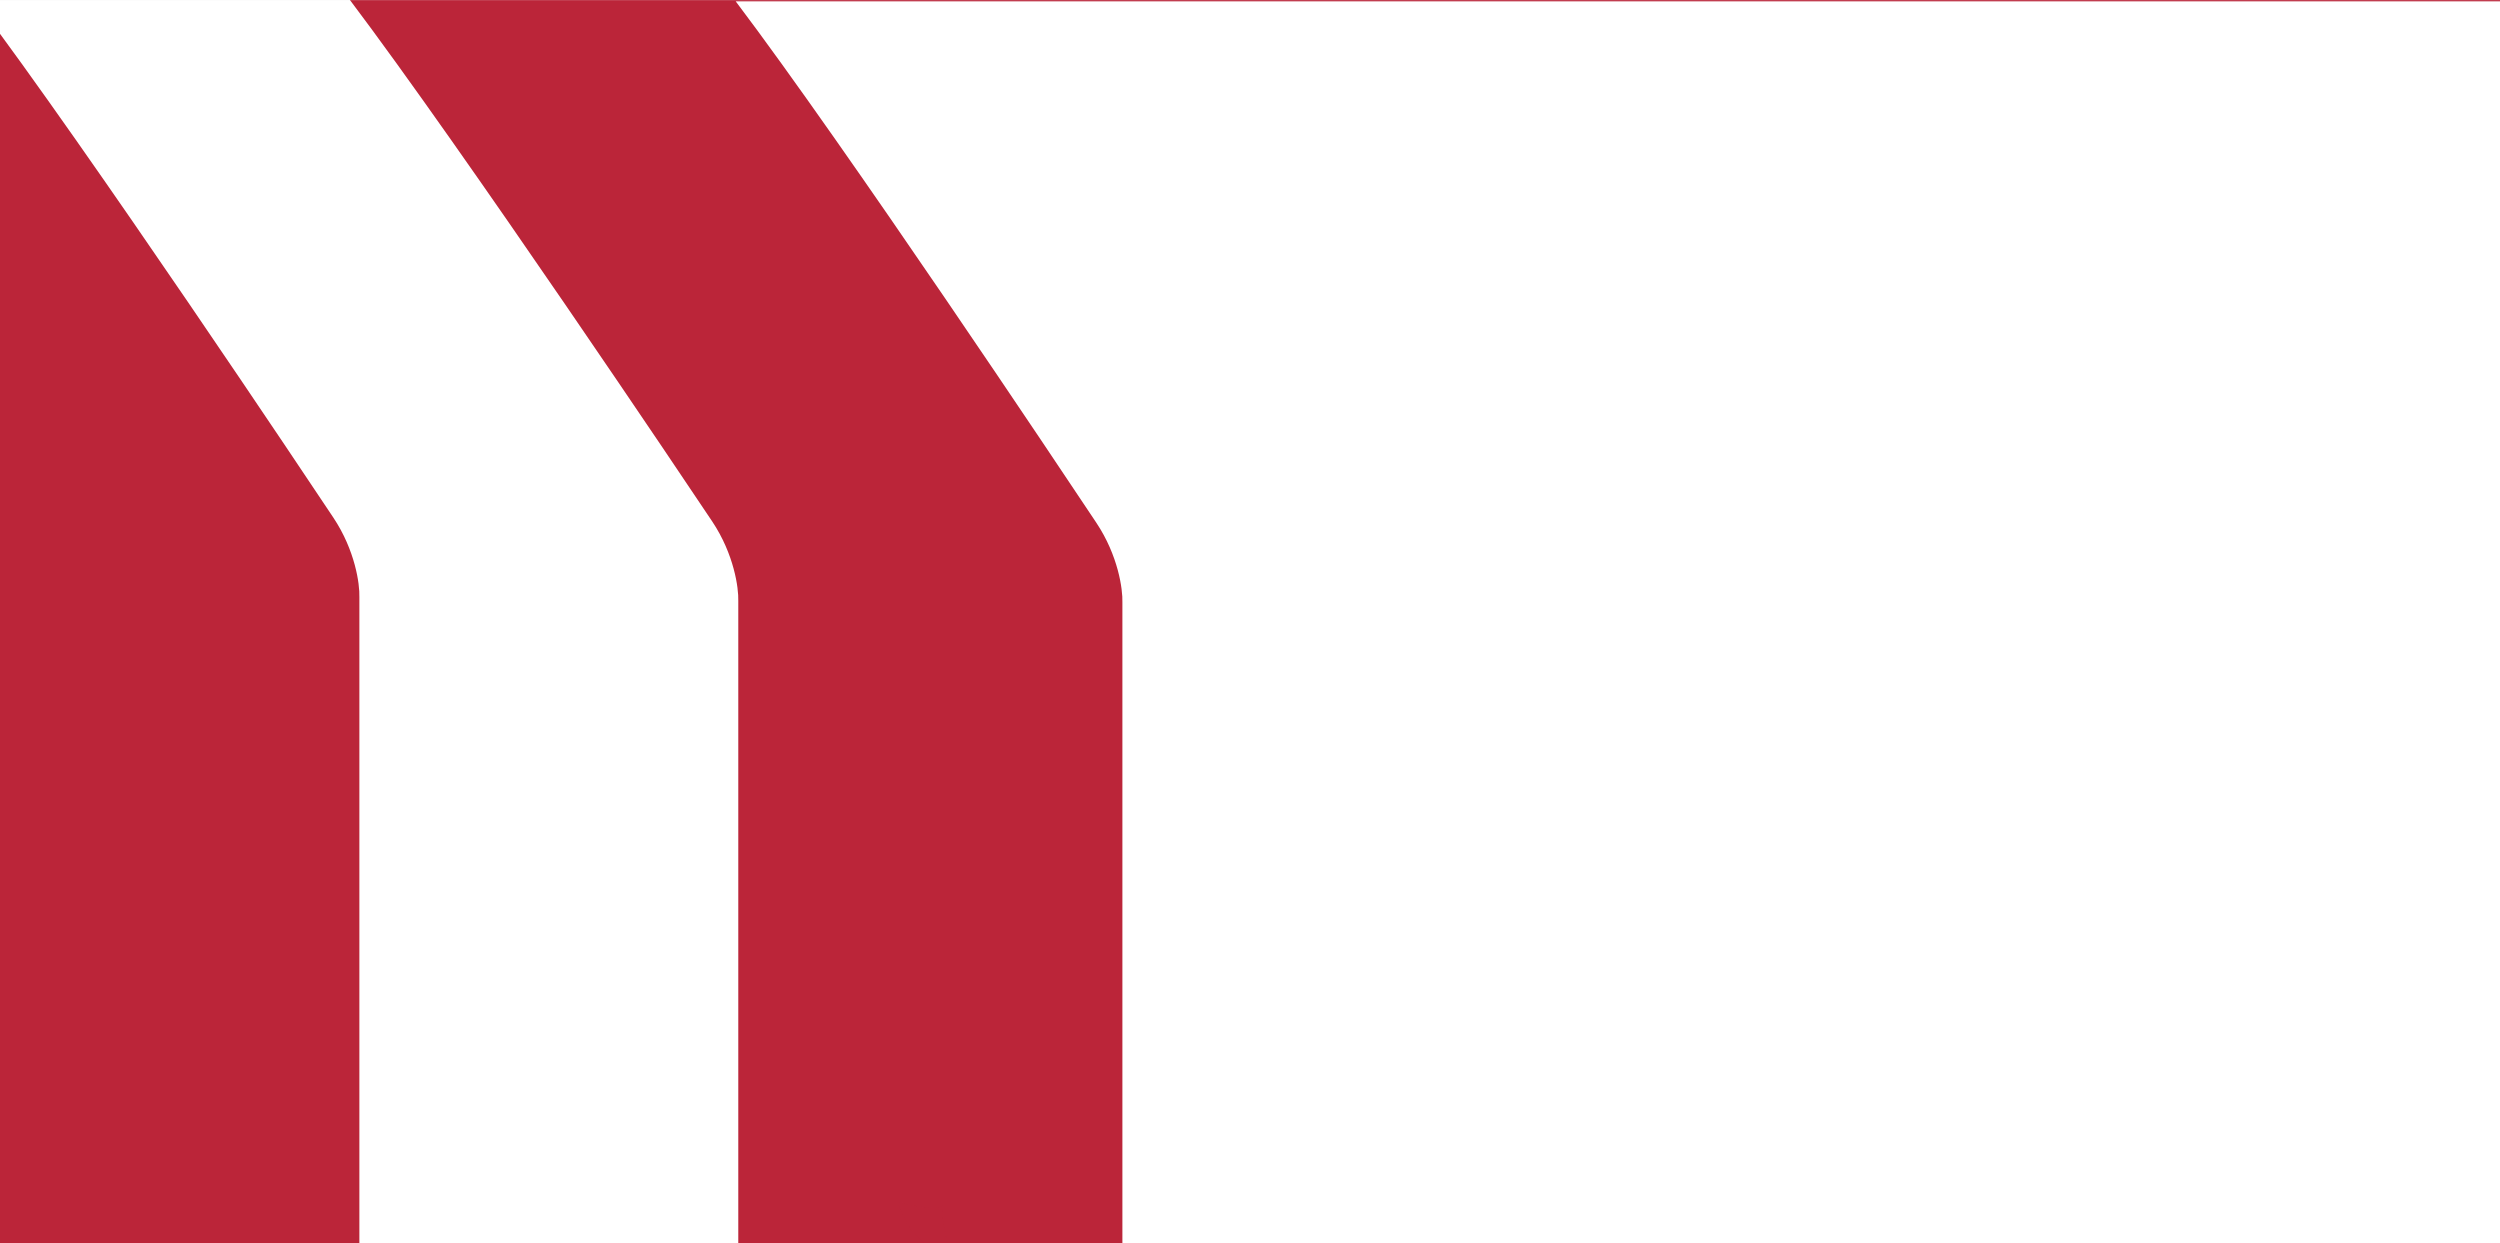 <svg width="1920" height="955" viewBox="0 0 1920 955" fill="none" xmlns="http://www.w3.org/2000/svg">
<path d="M-23 0H1943V955H-23V0Z" fill="#EBEBEB"/>
<mask id="mask0" mask-type="alpha" maskUnits="userSpaceOnUse" x="-23" y="0" width="1966" height="955">
<path d="M-23 0H1943V955H-23V0Z" fill="#EBEBEB"/>
</mask>
<g mask="url(#mask0)">
<path d="M1380.5 405L1581 109V-13H-316C-227.667 104 -46.8 374.3 -30 399.5C-13.2 424.7 -9.667 450.667 -10 460.5V1067H1364V461C1364 433 1375 412 1380.5 405Z" fill="#BB2539"/>
<path d="M1606.5 403L1807 137L1797 -1H-20C68.329 115.994 239.184 372.275 255.997 397.496L256 397.5C272.8 422.7 276.333 448.667 276 458.5V1065H1590V459C1590 431 1601 410 1606.5 403Z" fill="white"/>
<path d="M1897.5 406L2095 132L2085 -1H268C356.333 116 530.2 375.3 547 400.5C563.8 425.7 567.333 451.667 567 461.5V1068H1881V462C1881 434 1892 413 1897.5 406Z" fill="#BB2539"/>
<g filter="url(#filter0_b)">
<path d="M913.059 609.5L921.559 685C929.393 687.333 944.96 692 944.56 692C944.56 687.6 948.226 684.833 950.06 684C950.06 684 1064.56 652.7 1064.56 647.5C1064.56 642.3 1054.23 632 1050.56 629C1050.23 627.667 1049.56 624.7 1049.56 623.5C1049.56 622 1049.56 620.5 1046.06 613C1042.56 605.5 1041.56 609 1039.56 605.5C1037.56 602 1039.56 599.5 1039.56 595.5C1039.56 591.5 1038.56 591 1036.06 587C1033.56 583 1033.56 581 1033.06 574C1032.56 567 1028.06 554.5 1024.56 548C1021.06 541.5 1023.56 531 1021.06 524.5C1018.56 518 1015.06 503 1013.06 499C1011.06 495 1014.56 482.5 1014.06 479C1013.56 475.5 1016.56 472.5 1011.56 468C1006.56 463.5 1007.06 462.5 1006.06 456C1005.06 449.5 1007.56 438 1007.06 424.5C1006.56 411 1004.06 409 1002.06 398.5C1000.46 390.1 996.393 374.333 995.06 367.5C994.226 364.5 993.06 354 987.06 336C979.56 313.5 966.06 307.5 960.56 304C956.16 301.2 947.726 300.833 944.06 301L877.06 270.5L859.06 263C858.393 266 856.859 272.8 856.059 276C855.259 279.2 862.726 299.667 866.559 309.5C870.893 325.333 878.259 359.6 881.059 370C884.559 383 896.059 445.5 896.559 453.5C897.059 461.5 905.059 520.5 903.059 532C901.459 541.2 909.726 587.5 913.059 609.5Z" fill="#BB2539" fill-opacity="0.6"/>
</g>
<path d="M2172.5 407L2373 141L2382 1H565C651.134 115.087 816.695 363.528 840.461 399.19L842 401.5C858.8 426.7 862.333 452.667 862 462.5V1069H2156V463C2156 435 2167 414 2172.5 407Z" fill="white"/>
<g filter="url(#filter1_b)">
<path d="M702 947.177C697.6 942.777 692.167 931.01 690 925.677C690 924.509 690.2 922.375 691 923.175C692 924.175 709.5 927.677 716 927.677C720.295 927.677 723.935 925.93 725.045 925.322C725.488 925.079 725.528 925.018 725.045 925.322C724.907 925.409 724.726 925.526 724.5 925.677C722.1 927.277 725.5 945.677 727.5 954.677H709.5L702 947.177Z" fill="#BB2539" fill-opacity="0.6"/>
</g>
</g>
<defs>
<filter id="filter0_b" x="853" y="260" width="214.56" height="435" filterUnits="userSpaceOnUse" color-interpolation-filters="sRGB">
<feFlood flood-opacity="0" result="BackgroundImageFix"/>
<feGaussianBlur in="BackgroundImage" stdDeviation="1.5"/>
<feComposite in2="SourceAlpha" operator="in" result="effect1_backgroundBlur"/>
<feBlend mode="normal" in="SourceGraphic" in2="effect1_backgroundBlur" result="shape"/>
</filter>
<filter id="filter1_b" x="687" y="920" width="43.5" height="37.676" filterUnits="userSpaceOnUse" color-interpolation-filters="sRGB">
<feFlood flood-opacity="0" result="BackgroundImageFix"/>
<feGaussianBlur in="BackgroundImage" stdDeviation="1.5"/>
<feComposite in2="SourceAlpha" operator="in" result="effect1_backgroundBlur"/>
<feBlend mode="normal" in="SourceGraphic" in2="effect1_backgroundBlur" result="shape"/>
</filter>
</defs>
</svg>
